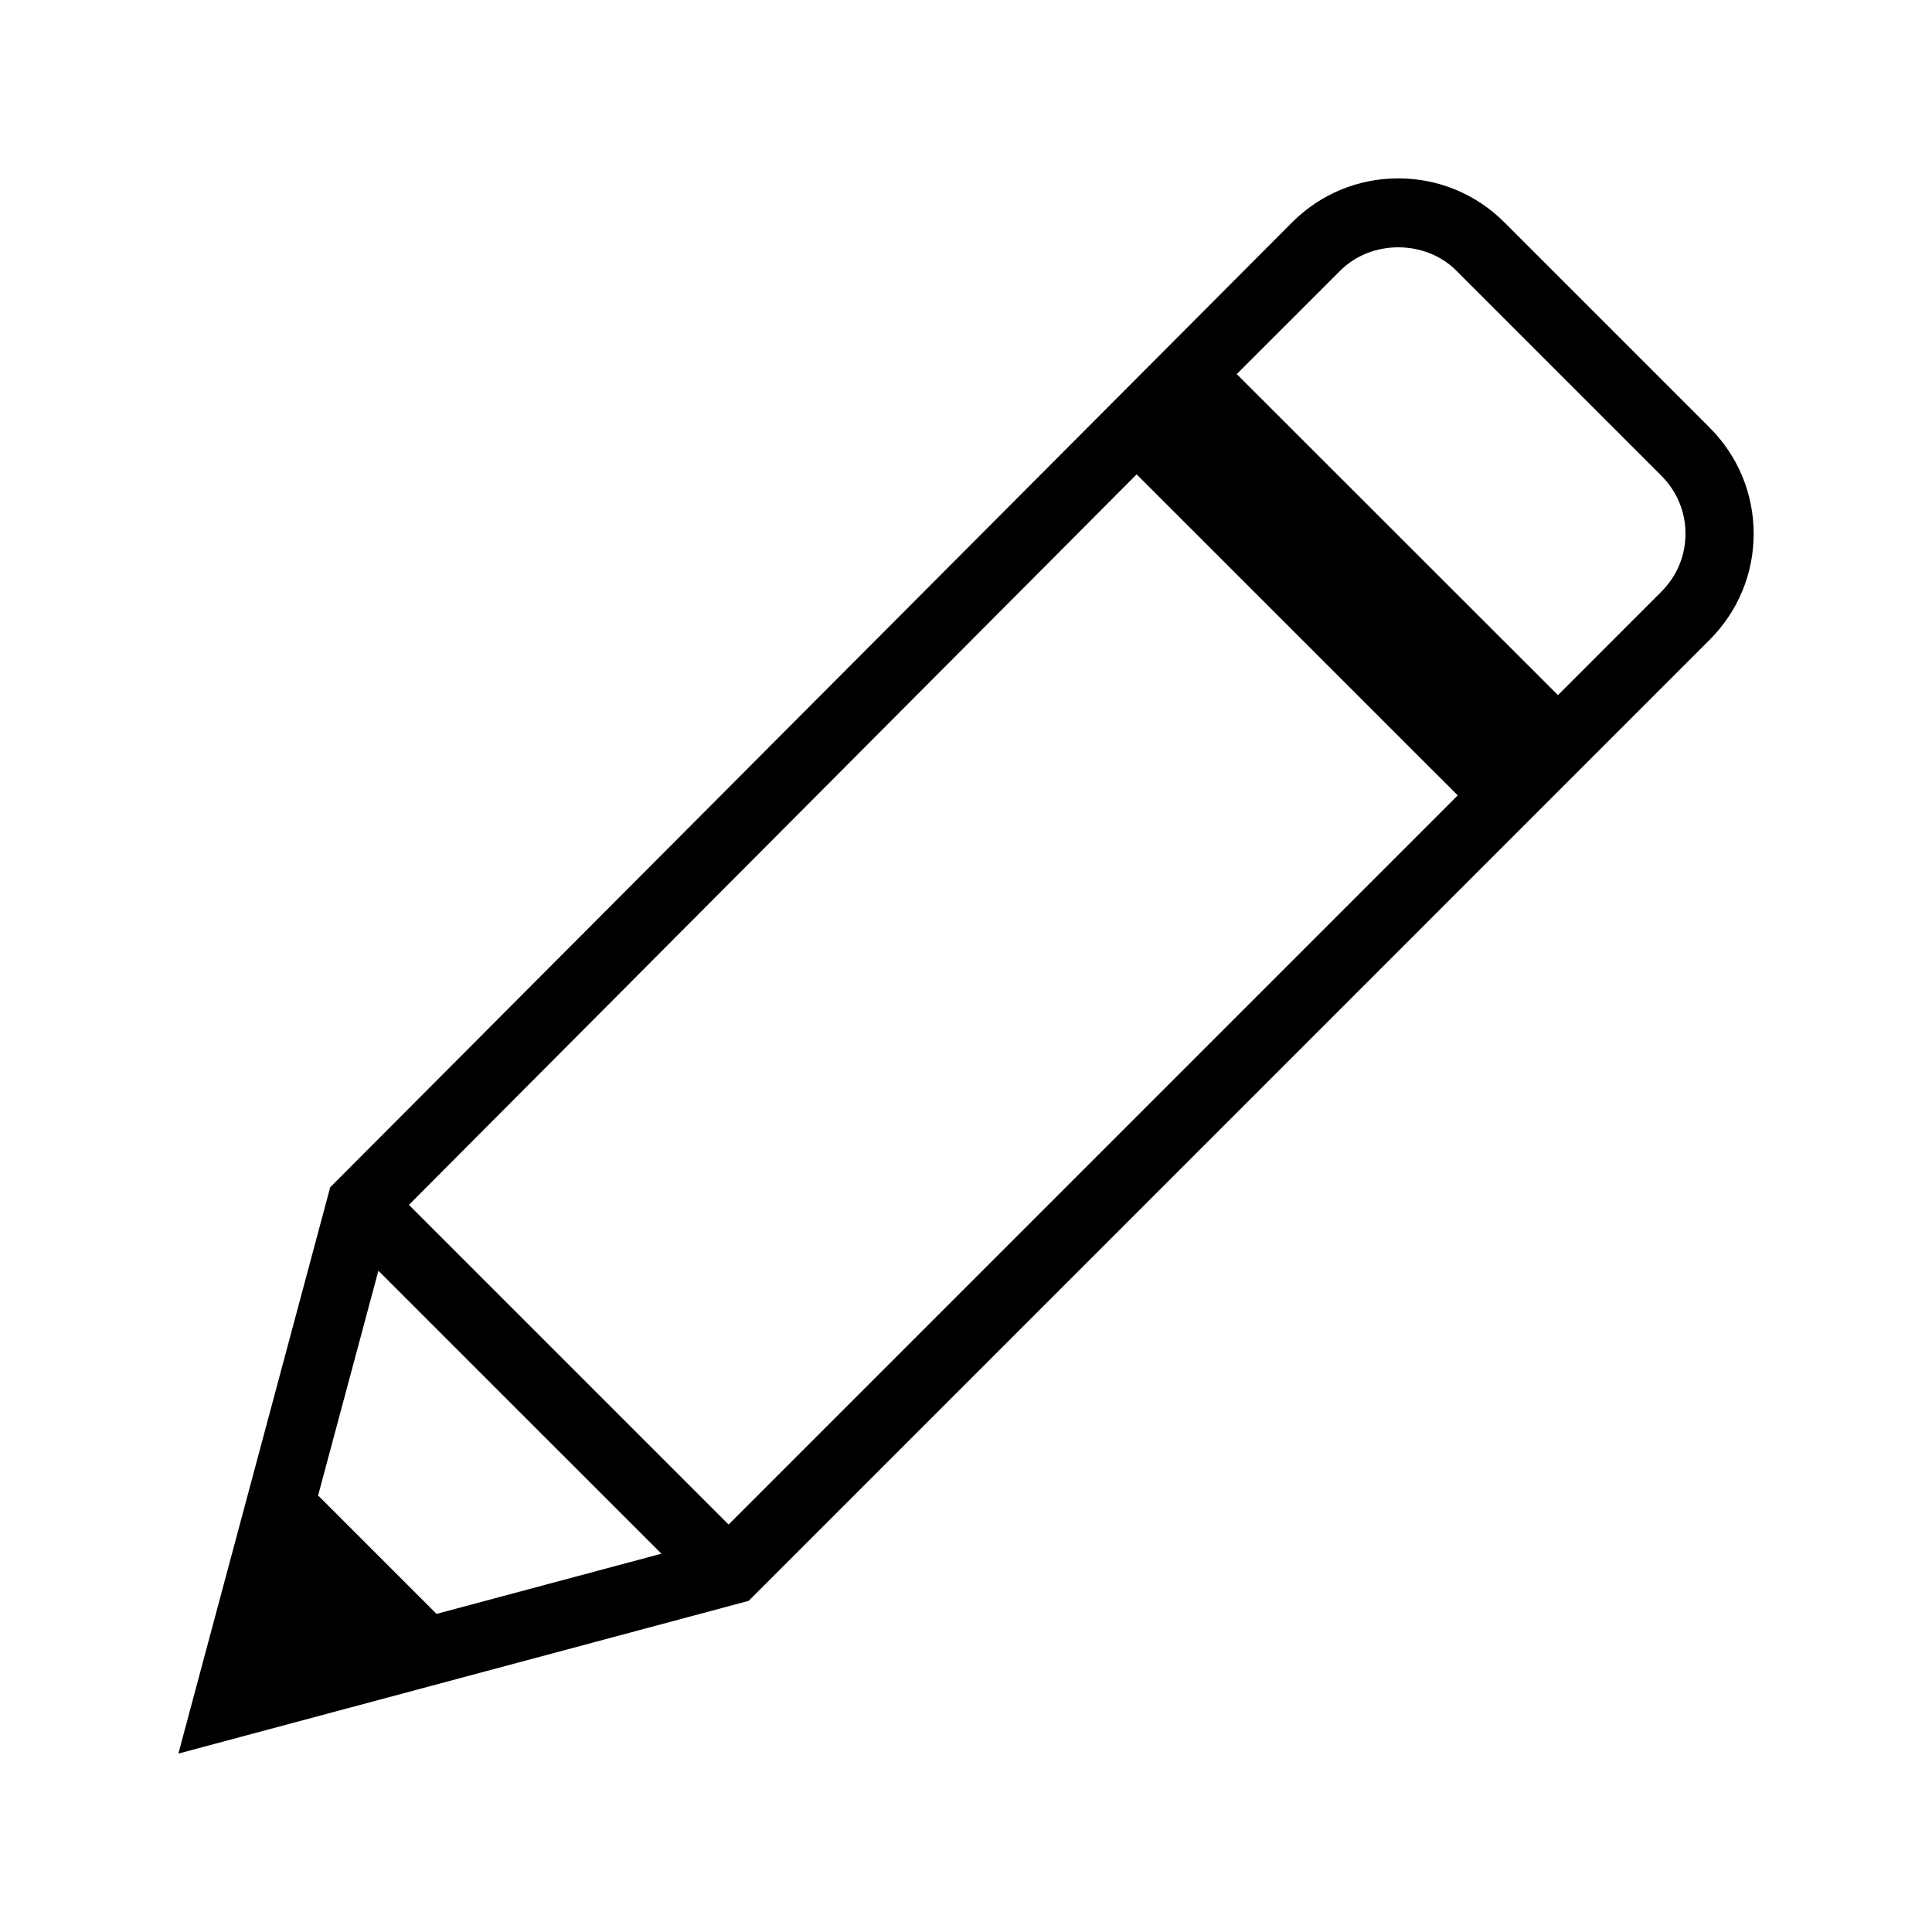 <?xml version="1.0" encoding="utf-8"?>
<!-- Generator: Adobe Illustrator 15.1.0, SVG Export Plug-In . SVG Version: 6.00 Build 0)  -->
<!DOCTYPE svg PUBLIC "-//W3C//DTD SVG 1.1//EN" "http://www.w3.org/Graphics/SVG/1.1/DTD/svg11.dtd">
<svg version="1.1" id="Layer_1" xmlns="http://www.w3.org/2000/svg" xmlns:xlink="http://www.w3.org/1999/xlink" x="0px" y="0px"
	 width="56.69px" height="56.69px" viewBox="0 0 56.69 56.69" enable-background="new 0 0 56.69 56.69" xml:space="preserve">
<path d="M50.164,12.546l-6.02-6.02c-0.832-0.833-1.938-1.292-3.115-1.292s-2.283,0.458-3.115,1.291L9.689,34.838L5.234,51.455
	l16.734-4.482l28.194-28.196c0.834-0.833,1.295-1.939,1.295-3.116S50.996,13.378,50.164,12.546z M11.999,35.354l21.353-21.435
	l9.422,9.42L21.379,44.734L11.999,35.354z M11.103,37.287l8.304,8.303l-6.598,1.766l-3.475-3.475L11.103,37.287z M48.748,17.362
	l-3.033,3.035l-9.426-9.42l3.041-3.038c0.906-0.91,2.492-0.909,3.4,0l6.02,6.021c0.455,0.454,0.707,1.058,0.707,1.7
	S49.205,16.907,48.748,17.362z"/>
</svg>
